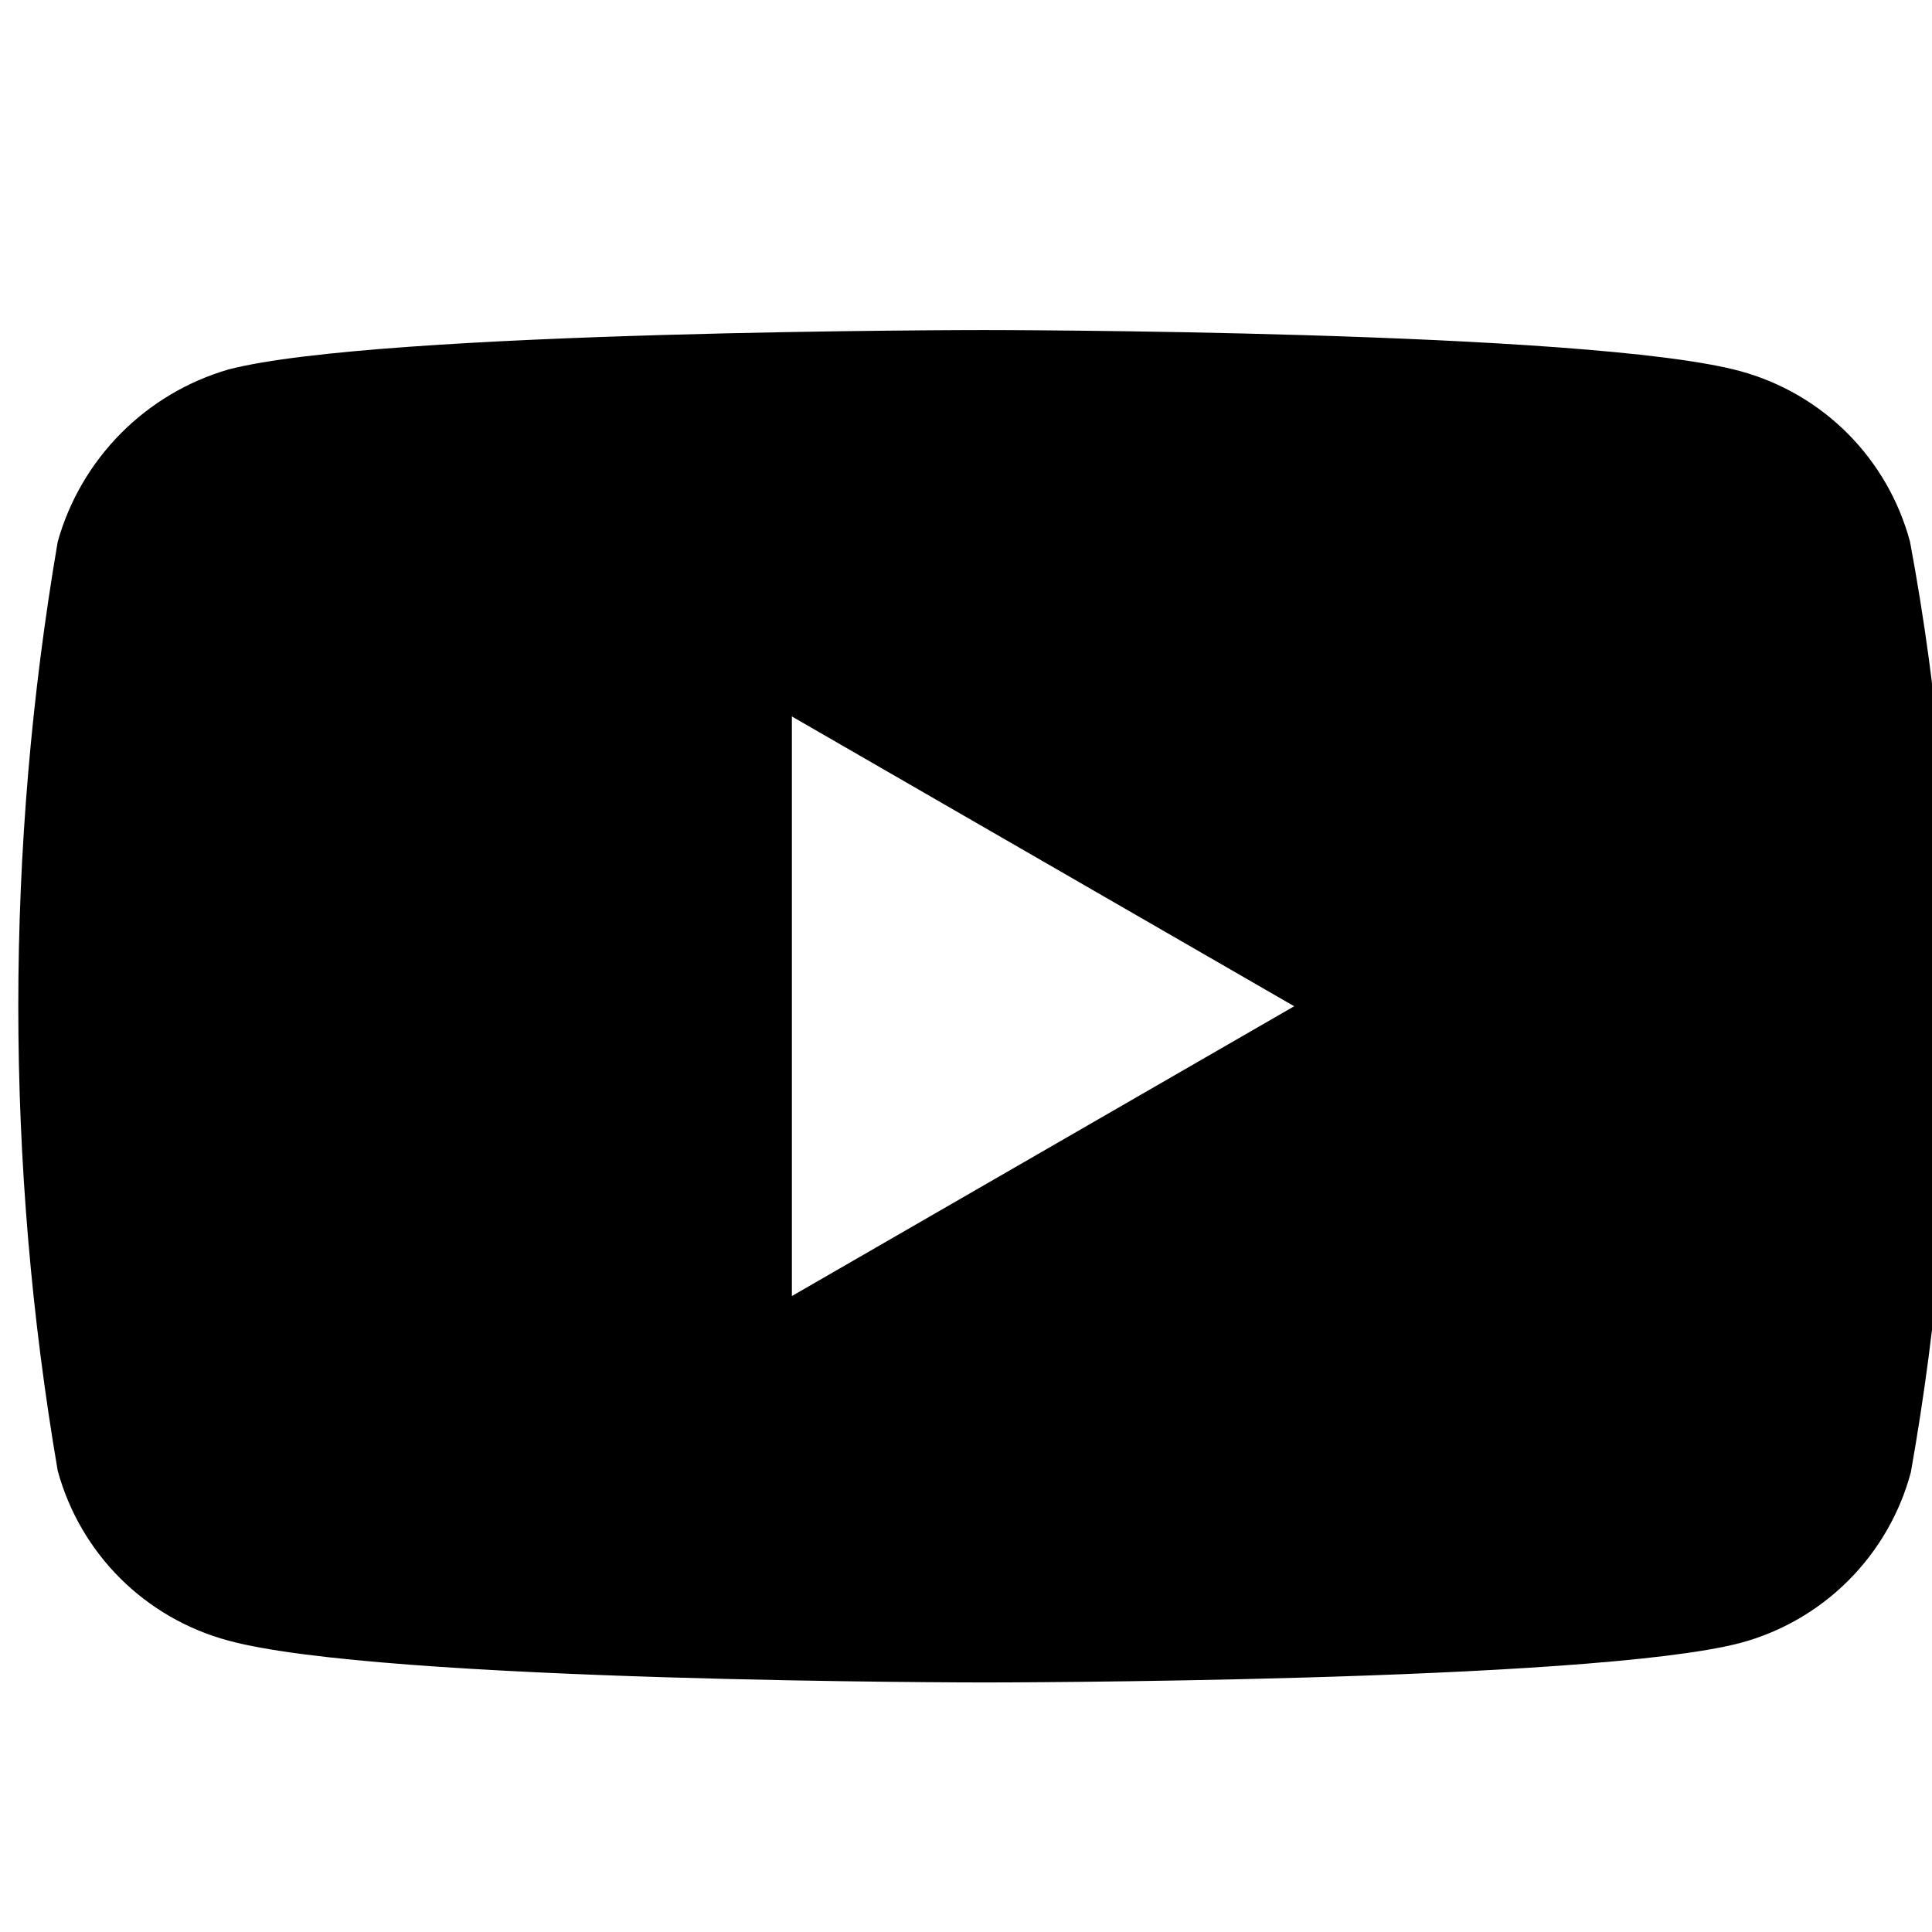<svg width="24" height="24" viewBox="0 0 24 24" fill="none" xmlns="http://www.w3.org/2000/svg">
<g clip-path="url(#clip0)">
<path fill-rule="evenodd" clip-rule="evenodd" d="M21.617 4.61C22.123 4.748 22.585 5.016 22.955 5.388C23.325 5.76 23.591 6.223 23.727 6.73C24.083 8.639 24.25 10.578 24.227 12.52C24.239 14.454 24.075 16.386 23.737 18.29C23.601 18.798 23.333 19.262 22.961 19.634C22.589 20.006 22.125 20.274 21.617 20.41C19.737 20.9 12.227 20.9 12.227 20.9C12.227 20.9 4.737 20.9 2.837 20.38C2.33 20.244 1.867 19.978 1.495 19.608C1.123 19.238 0.855 18.776 0.717 18.27C0.064 14.451 0.064 10.549 0.717 6.73C0.859 6.222 1.129 5.76 1.5 5.385C1.871 5.011 2.331 4.737 2.837 4.59C4.717 4.1 12.227 4.1 12.227 4.1C12.227 4.1 19.737 4.1 21.617 4.61ZM16.077 12.5L9.837 16.1V8.9L16.077 12.5Z" fill="black"/>
</g>
<defs>
<clipPath id="clip0">
<rect width="24" height="24" fill="white"/>
</clipPath>
</defs>
</svg>
